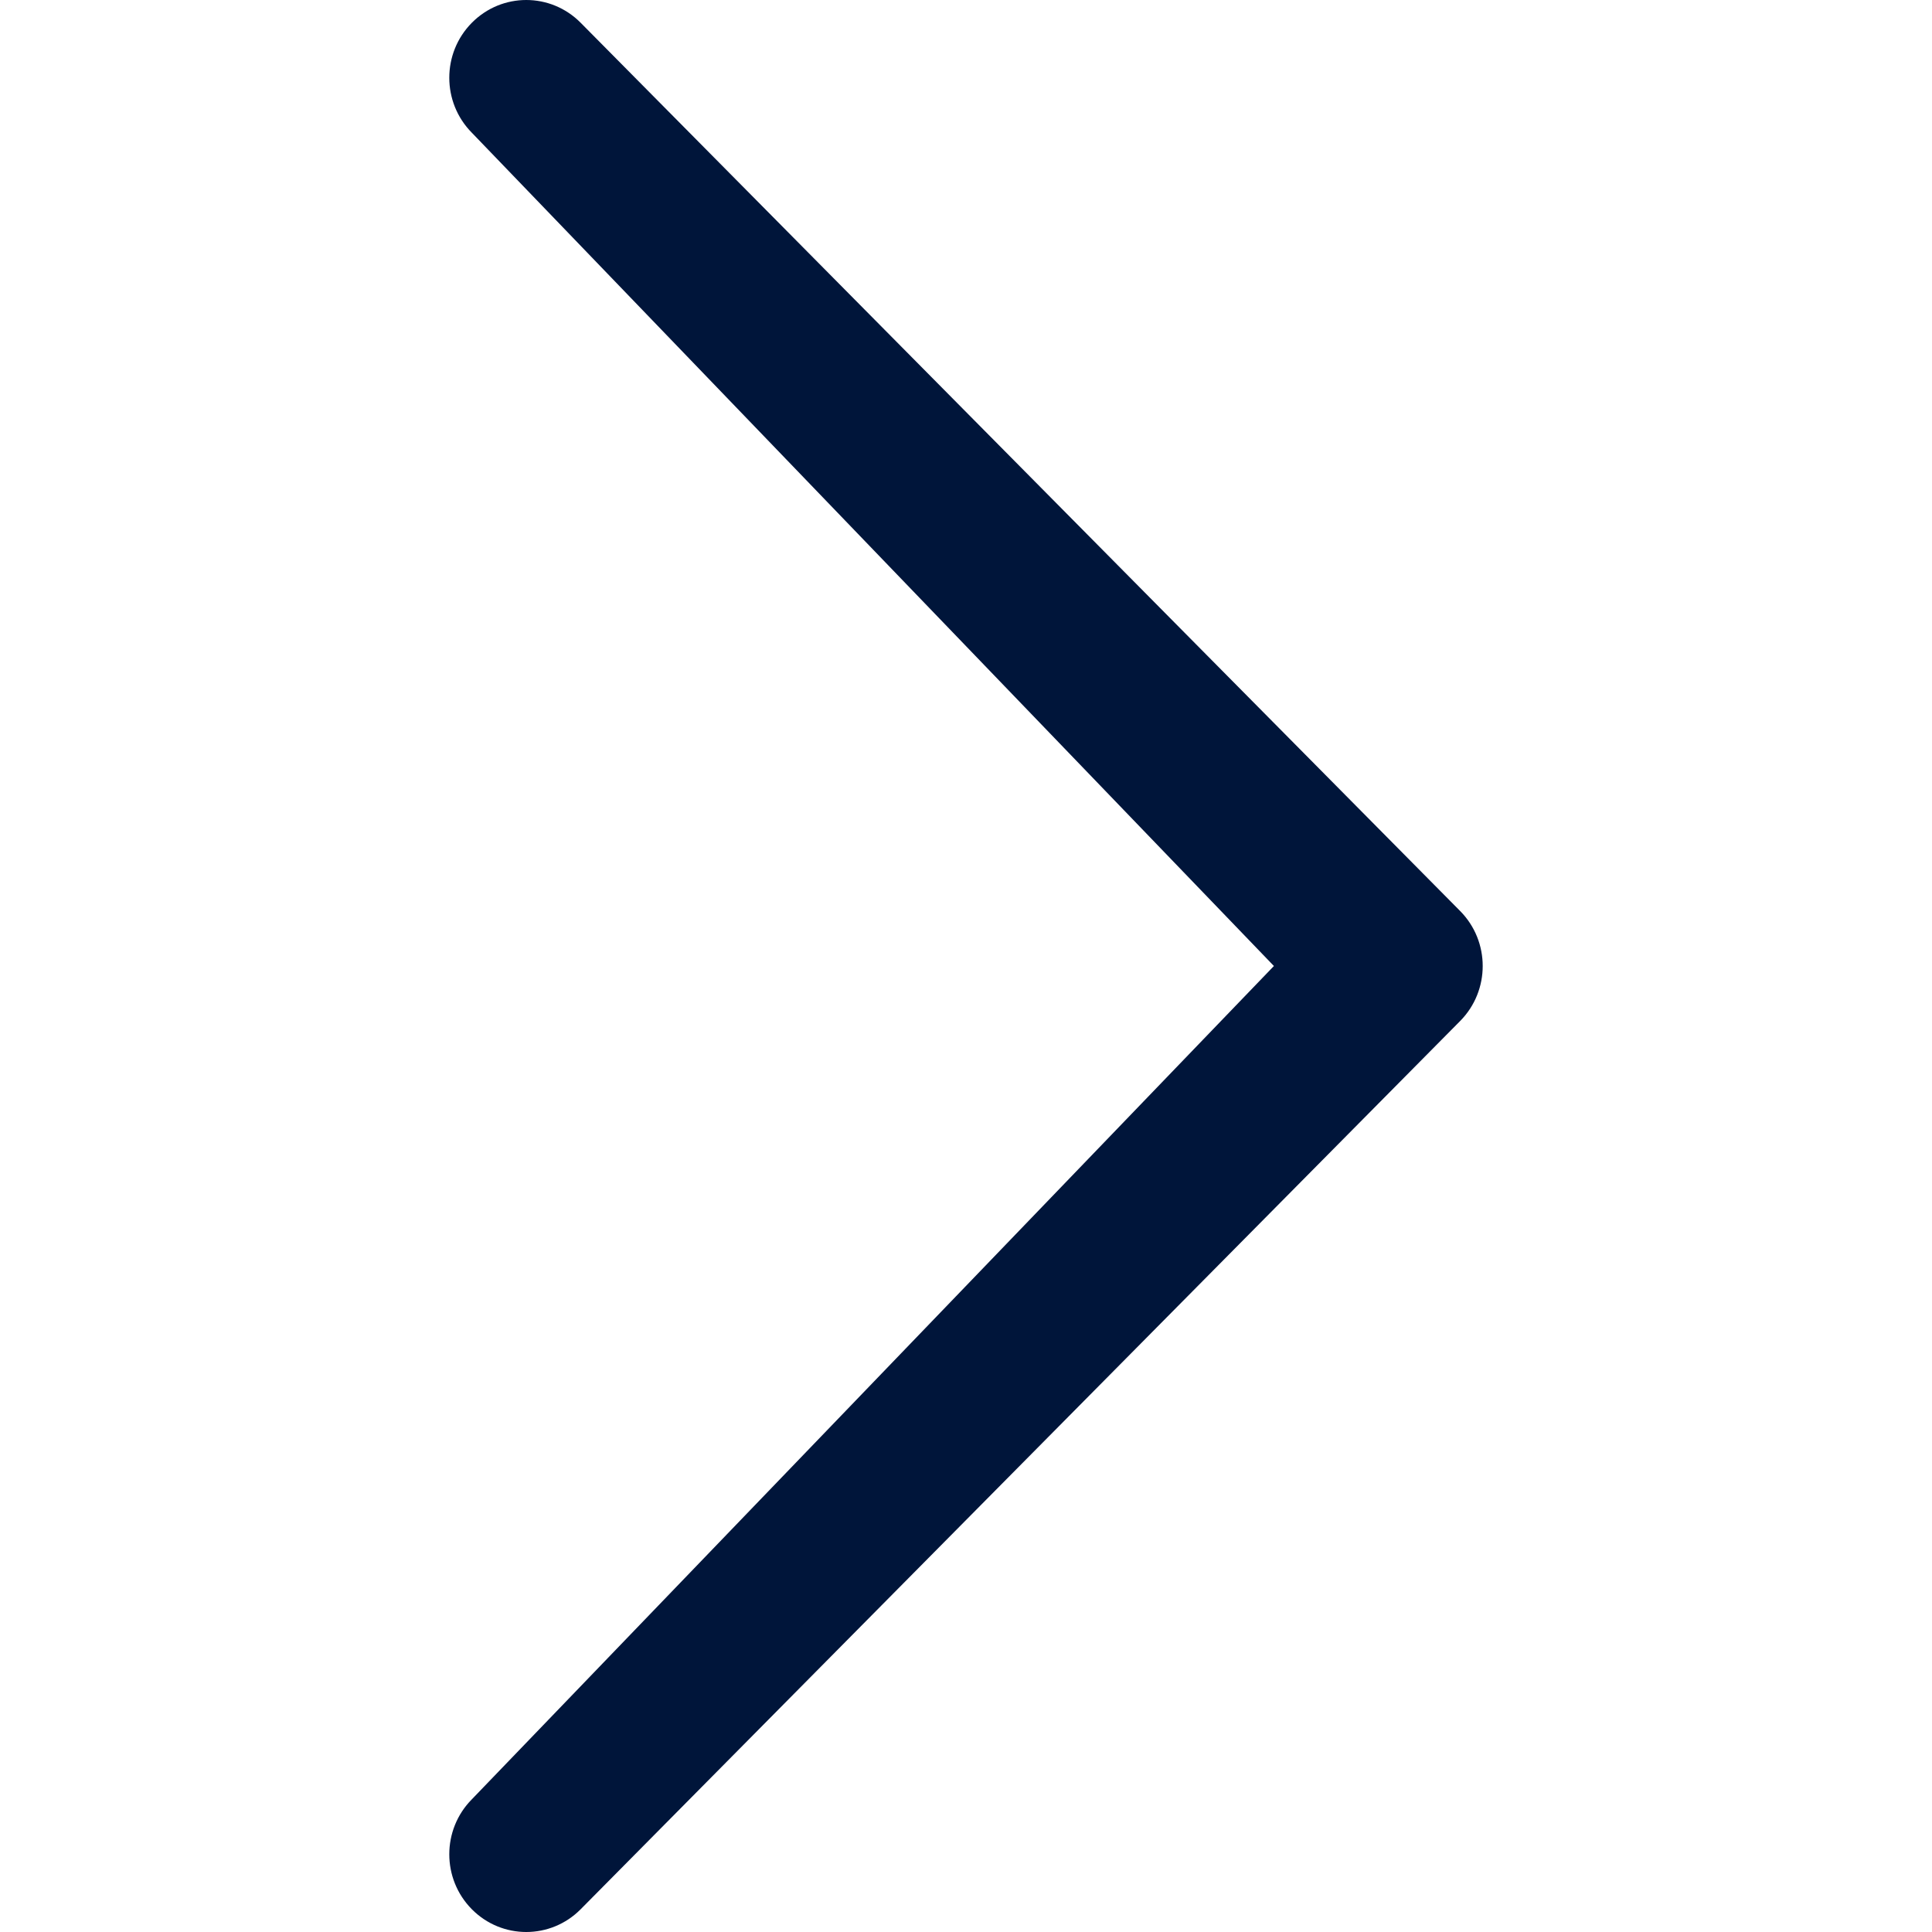 <?xml version="1.0" encoding="iso-8859-1"?>
<!-- Generator: Adobe Illustrator 18.1.1, SVG Export Plug-In . SVG Version: 6.00 Build 0)  -->
<svg version="1.1" id="Capa_1" xmlns="http://www.w3.org/2000/svg" xmlns:xlink="http://www.w3.org/1999/xlink" x="0px" y="0px"
	 viewBox="0 0 86 86" style="enable-background:new 0 0 86 86;" xml:space="preserve">
<g>
	<path style="fill:#00153A;" d="M21.003,80.094c-1.338,1.352-1.338,3.541,0,4.893c1.337,1.35,3.506,1.352,4.845,0l39.149-39.539
		c1.338-1.352,1.338-3.543,0-4.895L25.848,1.014c-1.339-1.352-3.506-1.352-4.845,0c-1.338,1.352-1.338,3.541-0.001,4.893L56.706,43
		L21.003,80.094z"/>
</g>
<g>
</g>
<g>
</g>
<g>
</g>
<g>
</g>
<g>
</g>
<g>
</g>
<g>
</g>
<g>
</g>
<g>
</g>
<g>
</g>
<g>
</g>
<g>
</g>
<g>
</g>
<g>
</g>
<g>
</g>
</svg>
